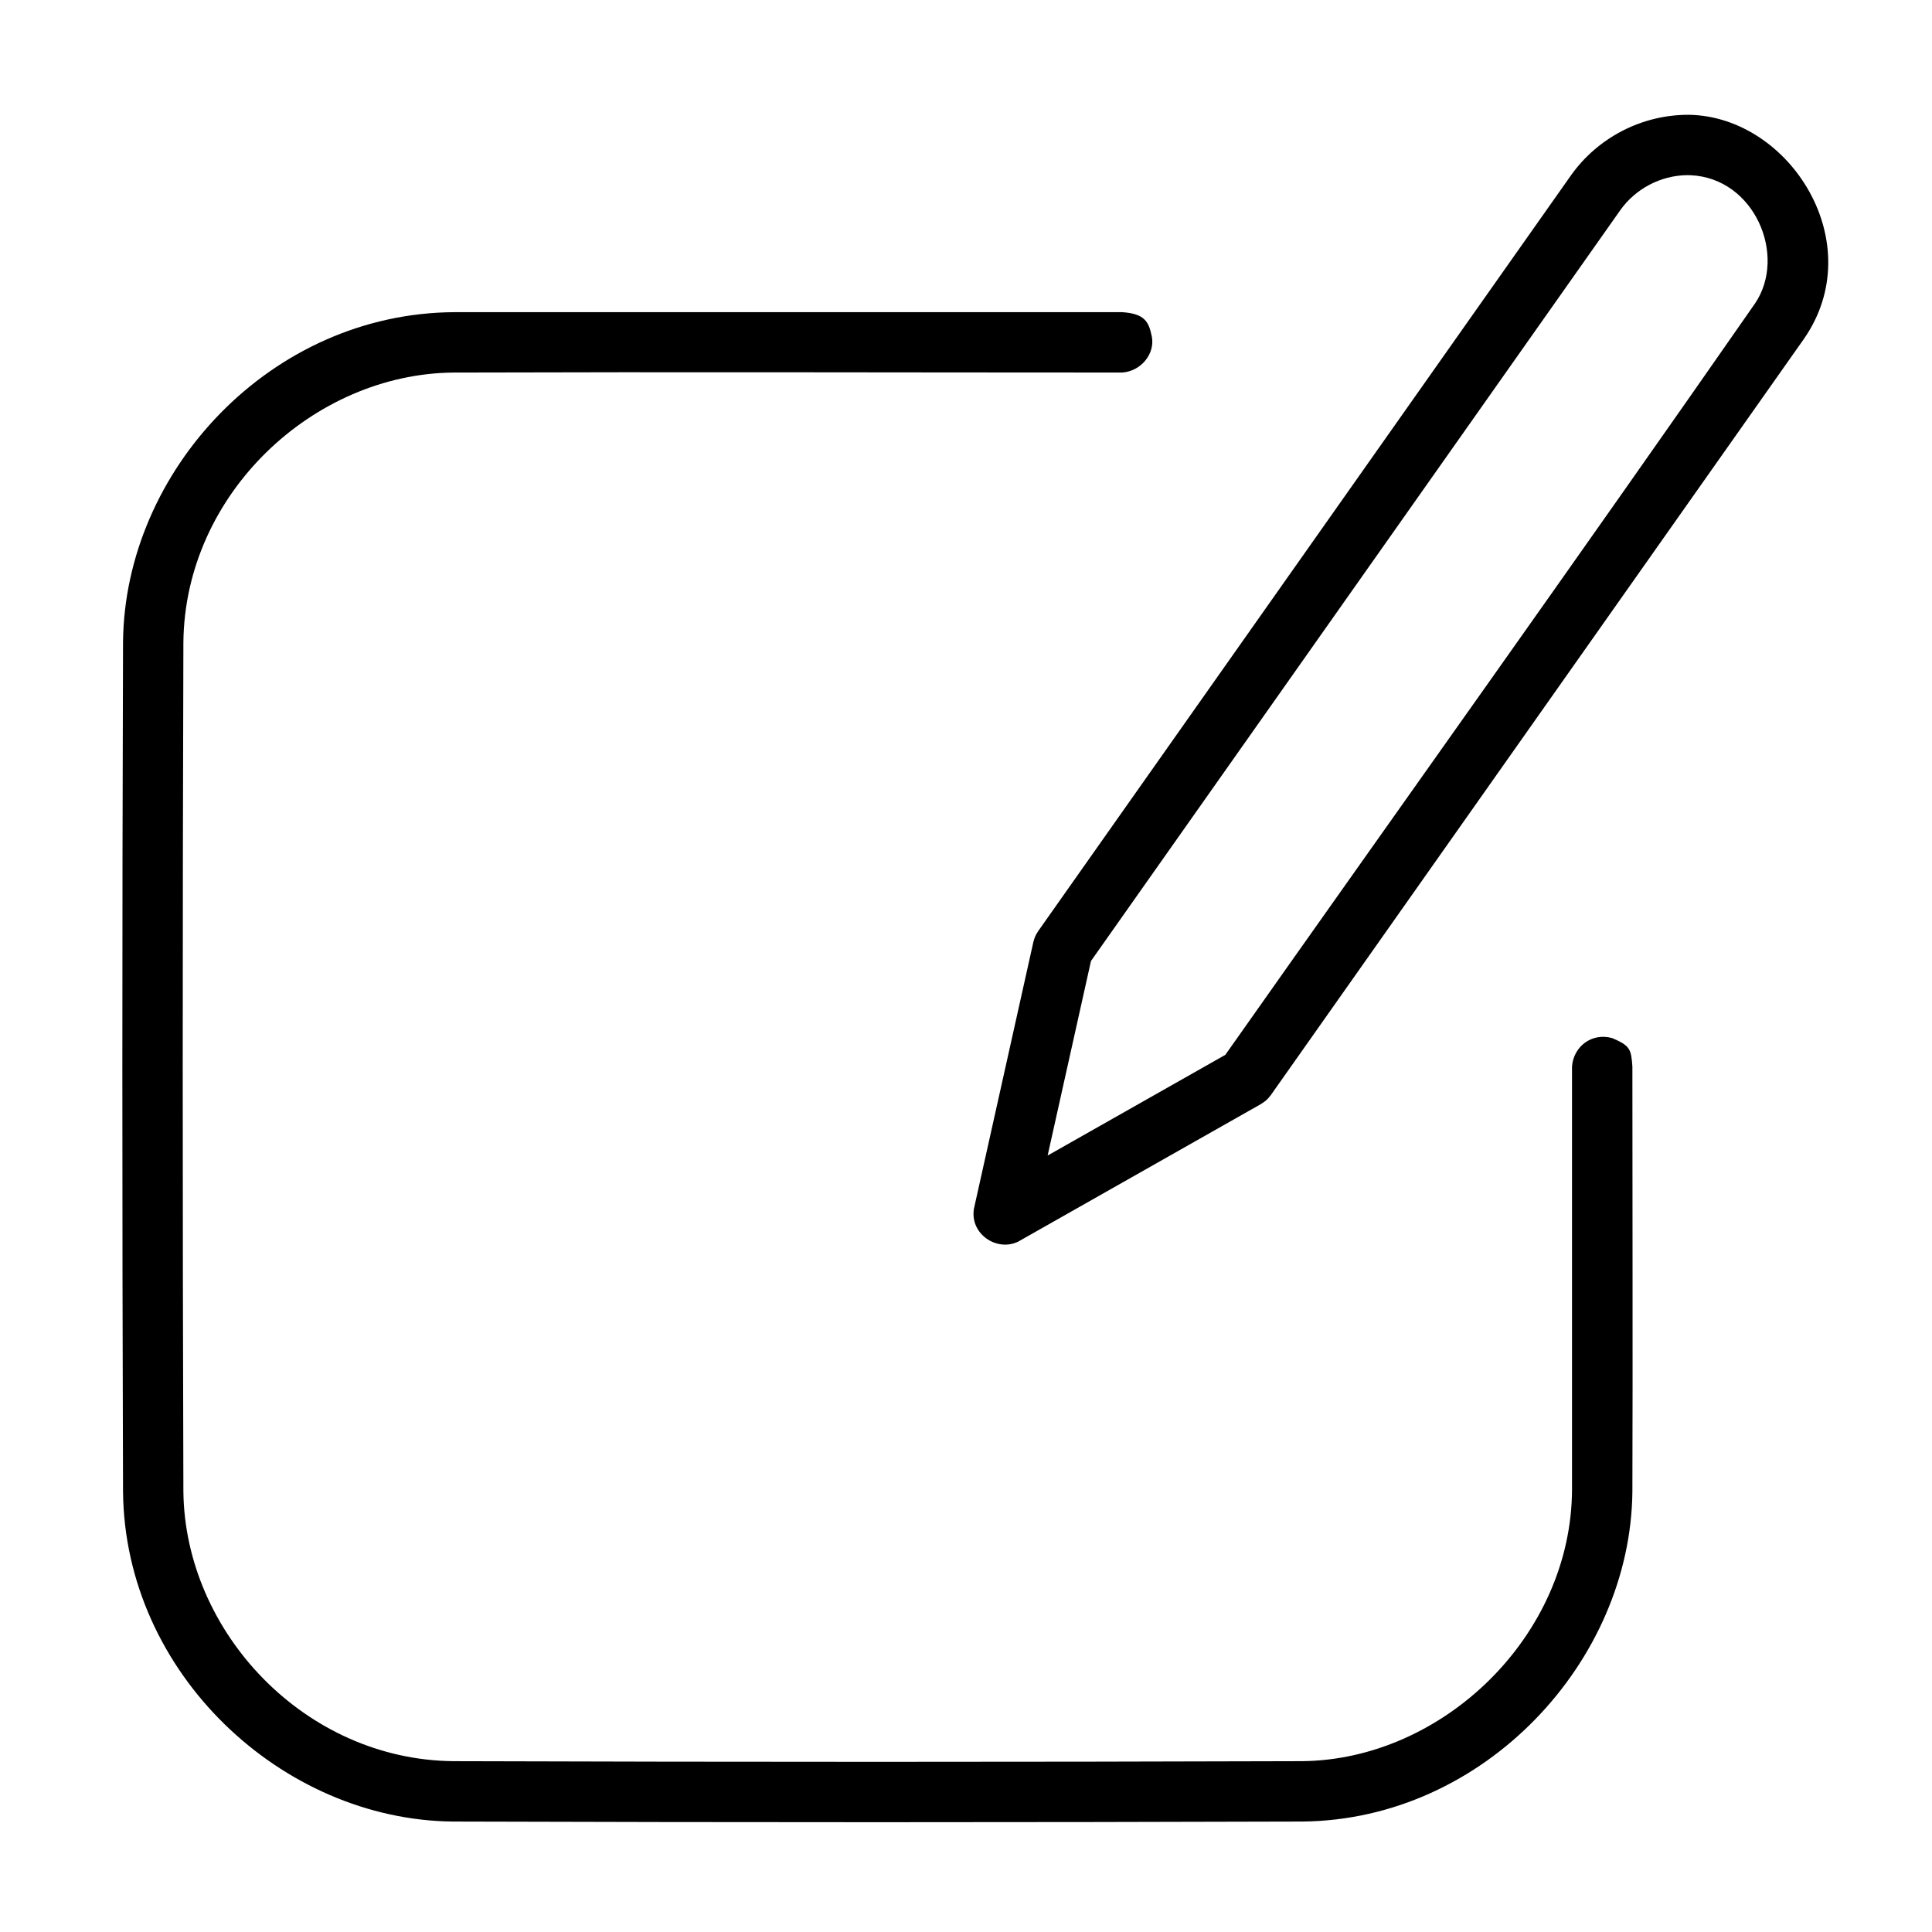 <?xml version="1.0" ?><!DOCTYPE svg  PUBLIC '-//W3C//DTD SVG 1.1//EN'  'http://www.w3.org/Graphics/SVG/1.1/DTD/svg11.dtd'><svg height="100%" style="fill-rule:evenodd;clip-rule:evenodd;stroke-linejoin:round;stroke-miterlimit:1.414;" version="1.1" viewBox="0 0 128 128" width="100%" xml:space="preserve" xmlns="http://www.w3.org/2000/svg" xmlns:serif="http://www.serif.com/" xmlns:xlink="http://www.w3.org/1999/xlink"><rect height="128" id="Edit" style="fill:none;" width="128" x="0.616" y="0.166"/><path d="M106.82,68.778c1.163,0.505 1.25,0.707 1.33,1.884c0,9.386 0.03,18.771 0,28.157c-0.106,11.252 -9.816,21.75 -21.863,21.863c-18.76,0.058 -37.519,0.06 -56.279,0c-11.313,-0.108 -21.743,-9.797 -21.857,-21.858c-0.06,-18.761 -0.06,-37.523 0,-56.284c0.107,-11.351 9.788,-21.819 21.996,-21.858l44.202,0c1.471,0.101 1.753,0.607 1.958,1.593c0.241,1.162 -0.715,2.322 -1.958,2.407c-14.772,0 -29.544,-0.046 -44.316,0.001c-9.256,0.087 -17.789,8.017 -17.883,17.883c-0.059,18.744 -0.059,37.488 0,56.233c0.089,9.304 8.018,17.789 17.883,17.883c18.743,0.06 37.486,0.058 56.229,0c9.311,-0.087 17.857,-8.275 17.888,-18.003l0,-28.017c0.088,-1.292 1.279,-2.274 2.67,-1.884Zm5.107,-61.172c6.667,0.132 12,8.506 7.582,14.855l-35.316,50.096c-0.243,0.306 -0.32,0.376 -0.649,0.587l-16.081,9.114c-1.407,0.693 -3.213,-0.491 -2.938,-2.176l3.938,-17.673c0.093,-0.338 0.13,-0.422 0.318,-0.718l35.315,-50.095c1.779,-2.491 4.703,-4.014 7.831,-3.99Zm-0.187,3.999c-1.722,0.03 -3.376,0.898 -4.382,2.306l-35.078,49.758l-2.872,12.888l11.774,-6.672c11.697,-16.593 23.497,-33.115 35.092,-49.779c2.137,-3.154 -0.017,-8.308 -4.268,-8.497c-0.089,-0.003 -0.178,-0.004 -0.266,-0.004Z"/></svg>